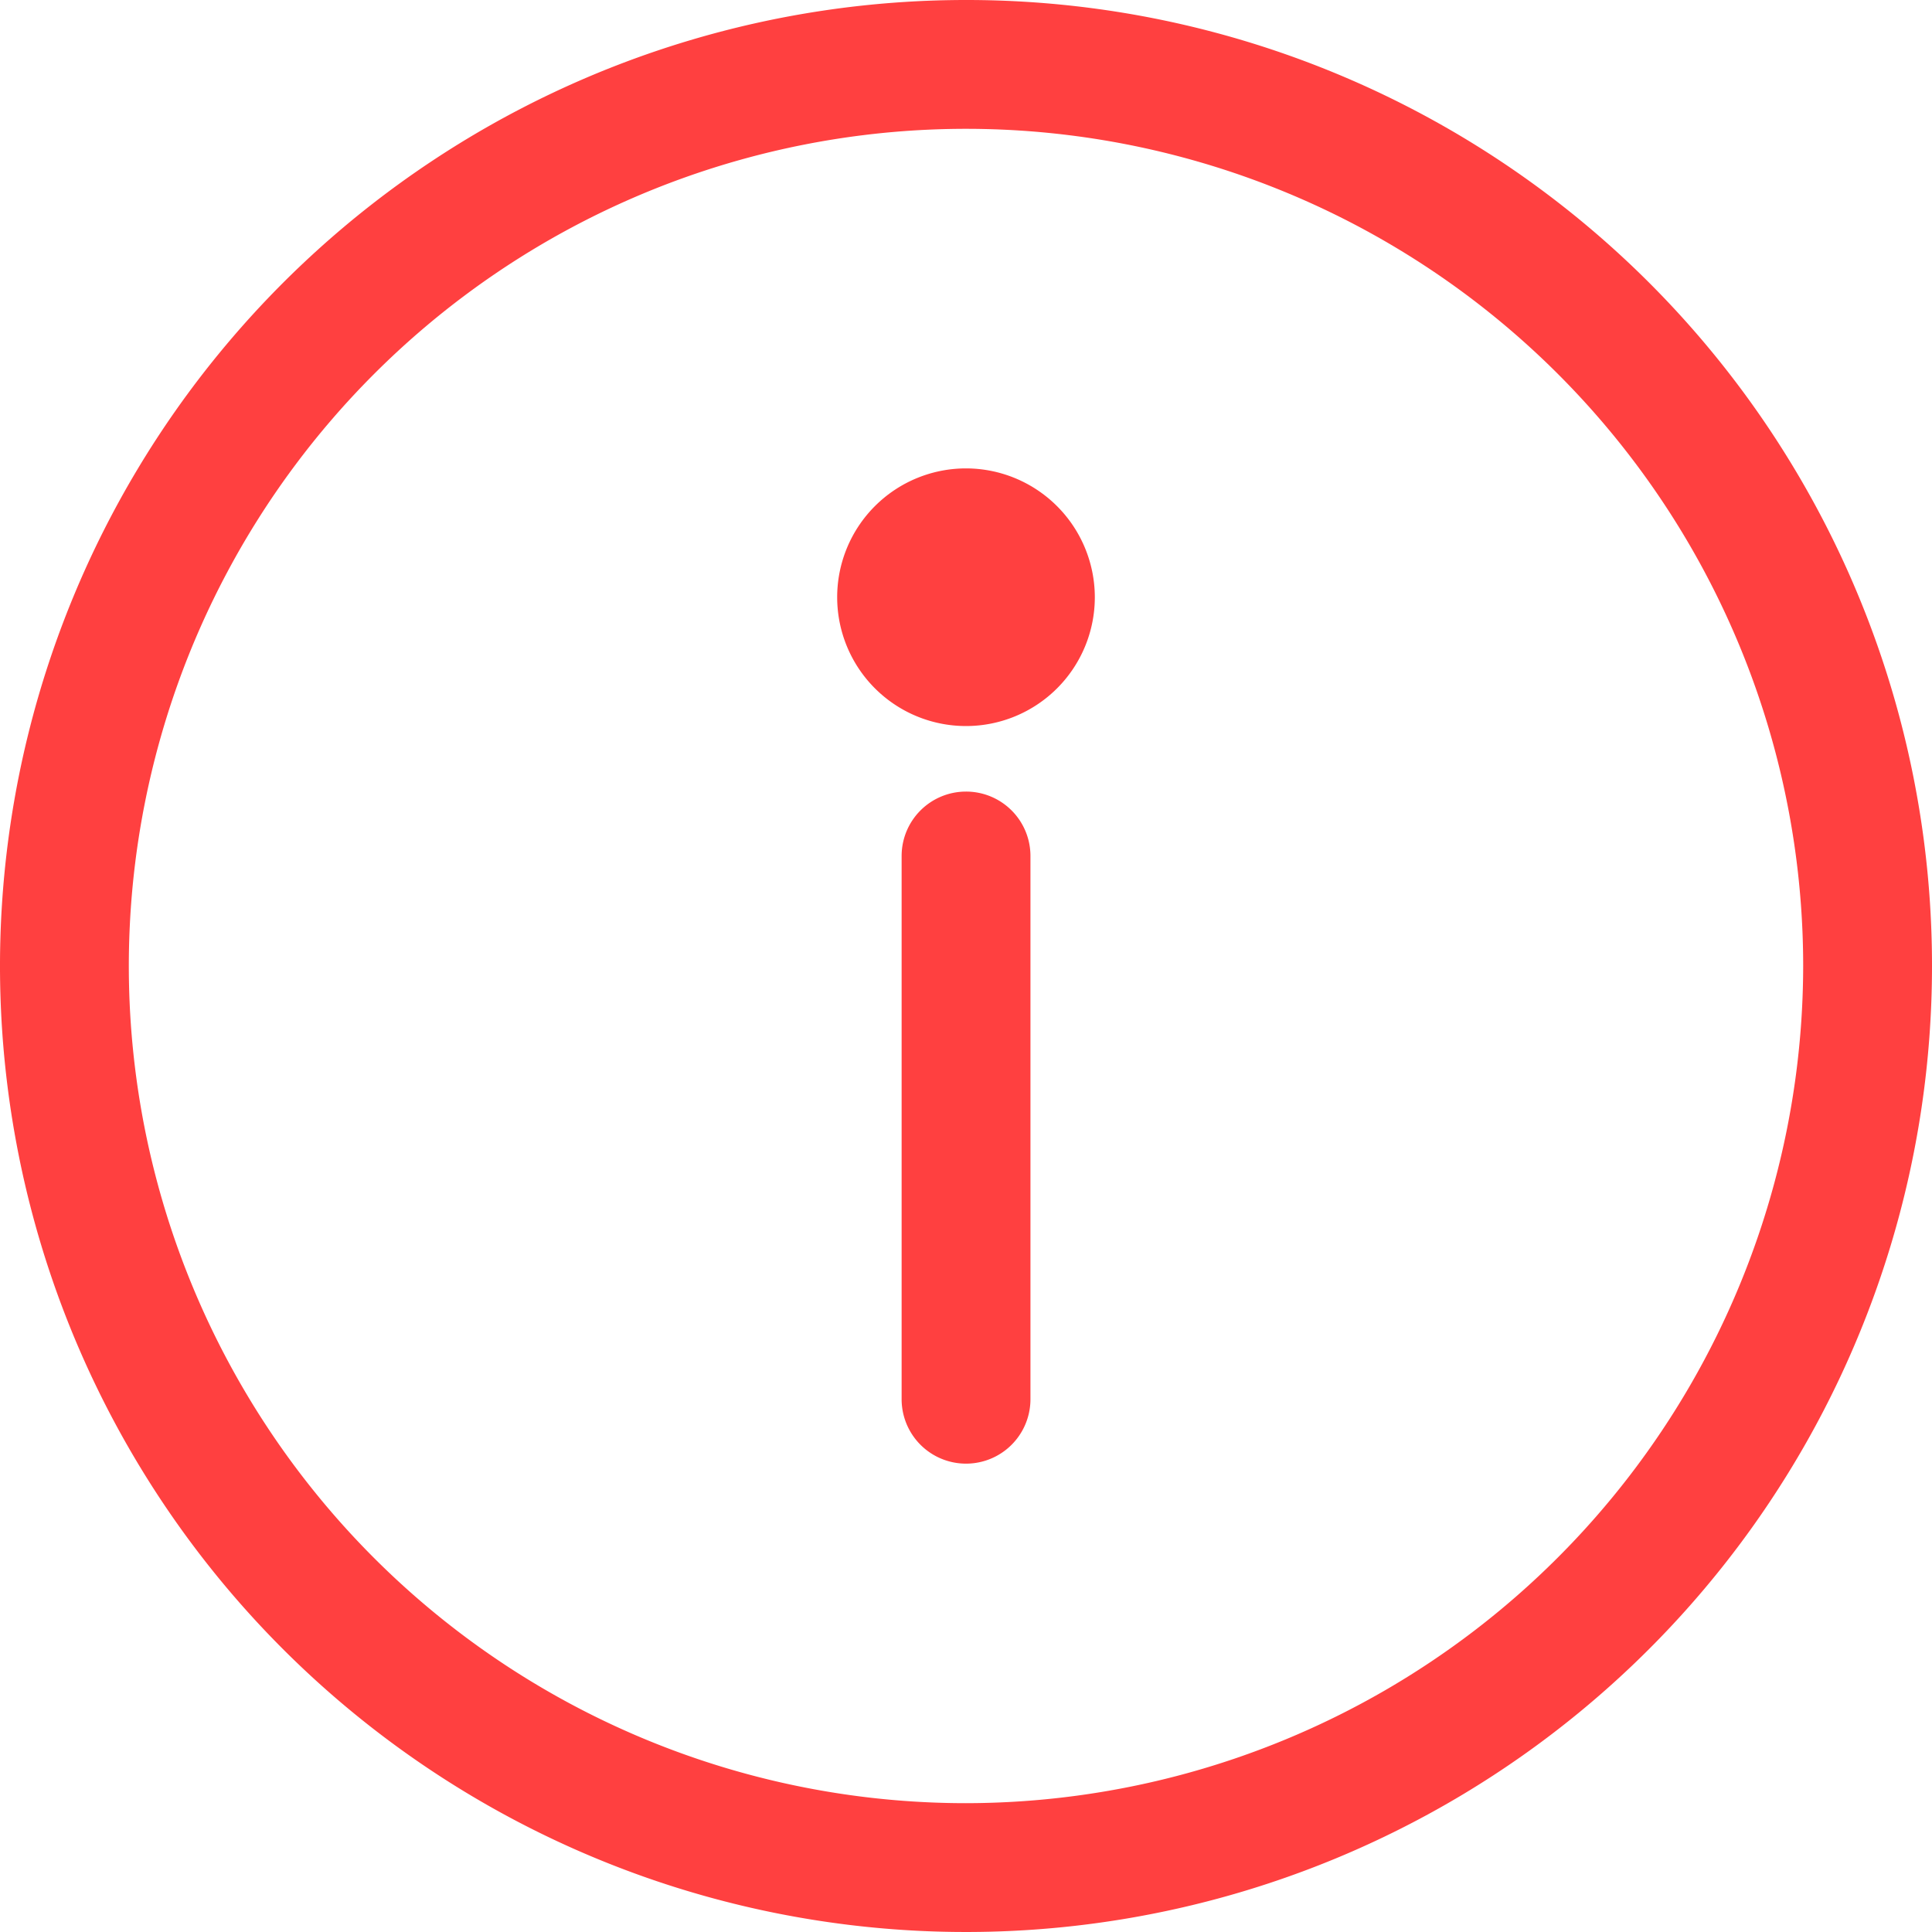 <svg xmlns="http://www.w3.org/2000/svg" width="25" height="25" viewBox="0 0 25 25"><defs><style>.a{fill:#ff4040;}</style></defs><path class="a" d="M12.5,0A12.5,12.5,0,1,0,25,12.5,12.493,12.493,0,0,0,12.5,0Zm0,23.333A10.833,10.833,0,1,1,23.333,12.5,10.846,10.846,0,0,1,12.5,23.333Z"/><g transform="translate(11.667 10.243)"><path class="a" d="M239.763,209.777a.833.833,0,0,0-.833.833v7.03a.833.833,0,0,0,1.667,0v-7.03A.833.833,0,0,0,239.763,209.777Z" transform="translate(-238.93 -209.777)"/></g><g transform="translate(10.833 6.061)"><path class="a" d="M223.534,124.122a1.667,1.667,0,1,0,1.667,1.667A1.669,1.669,0,0,0,223.534,124.122Z" transform="translate(-221.867 -124.122)"/></g></svg>